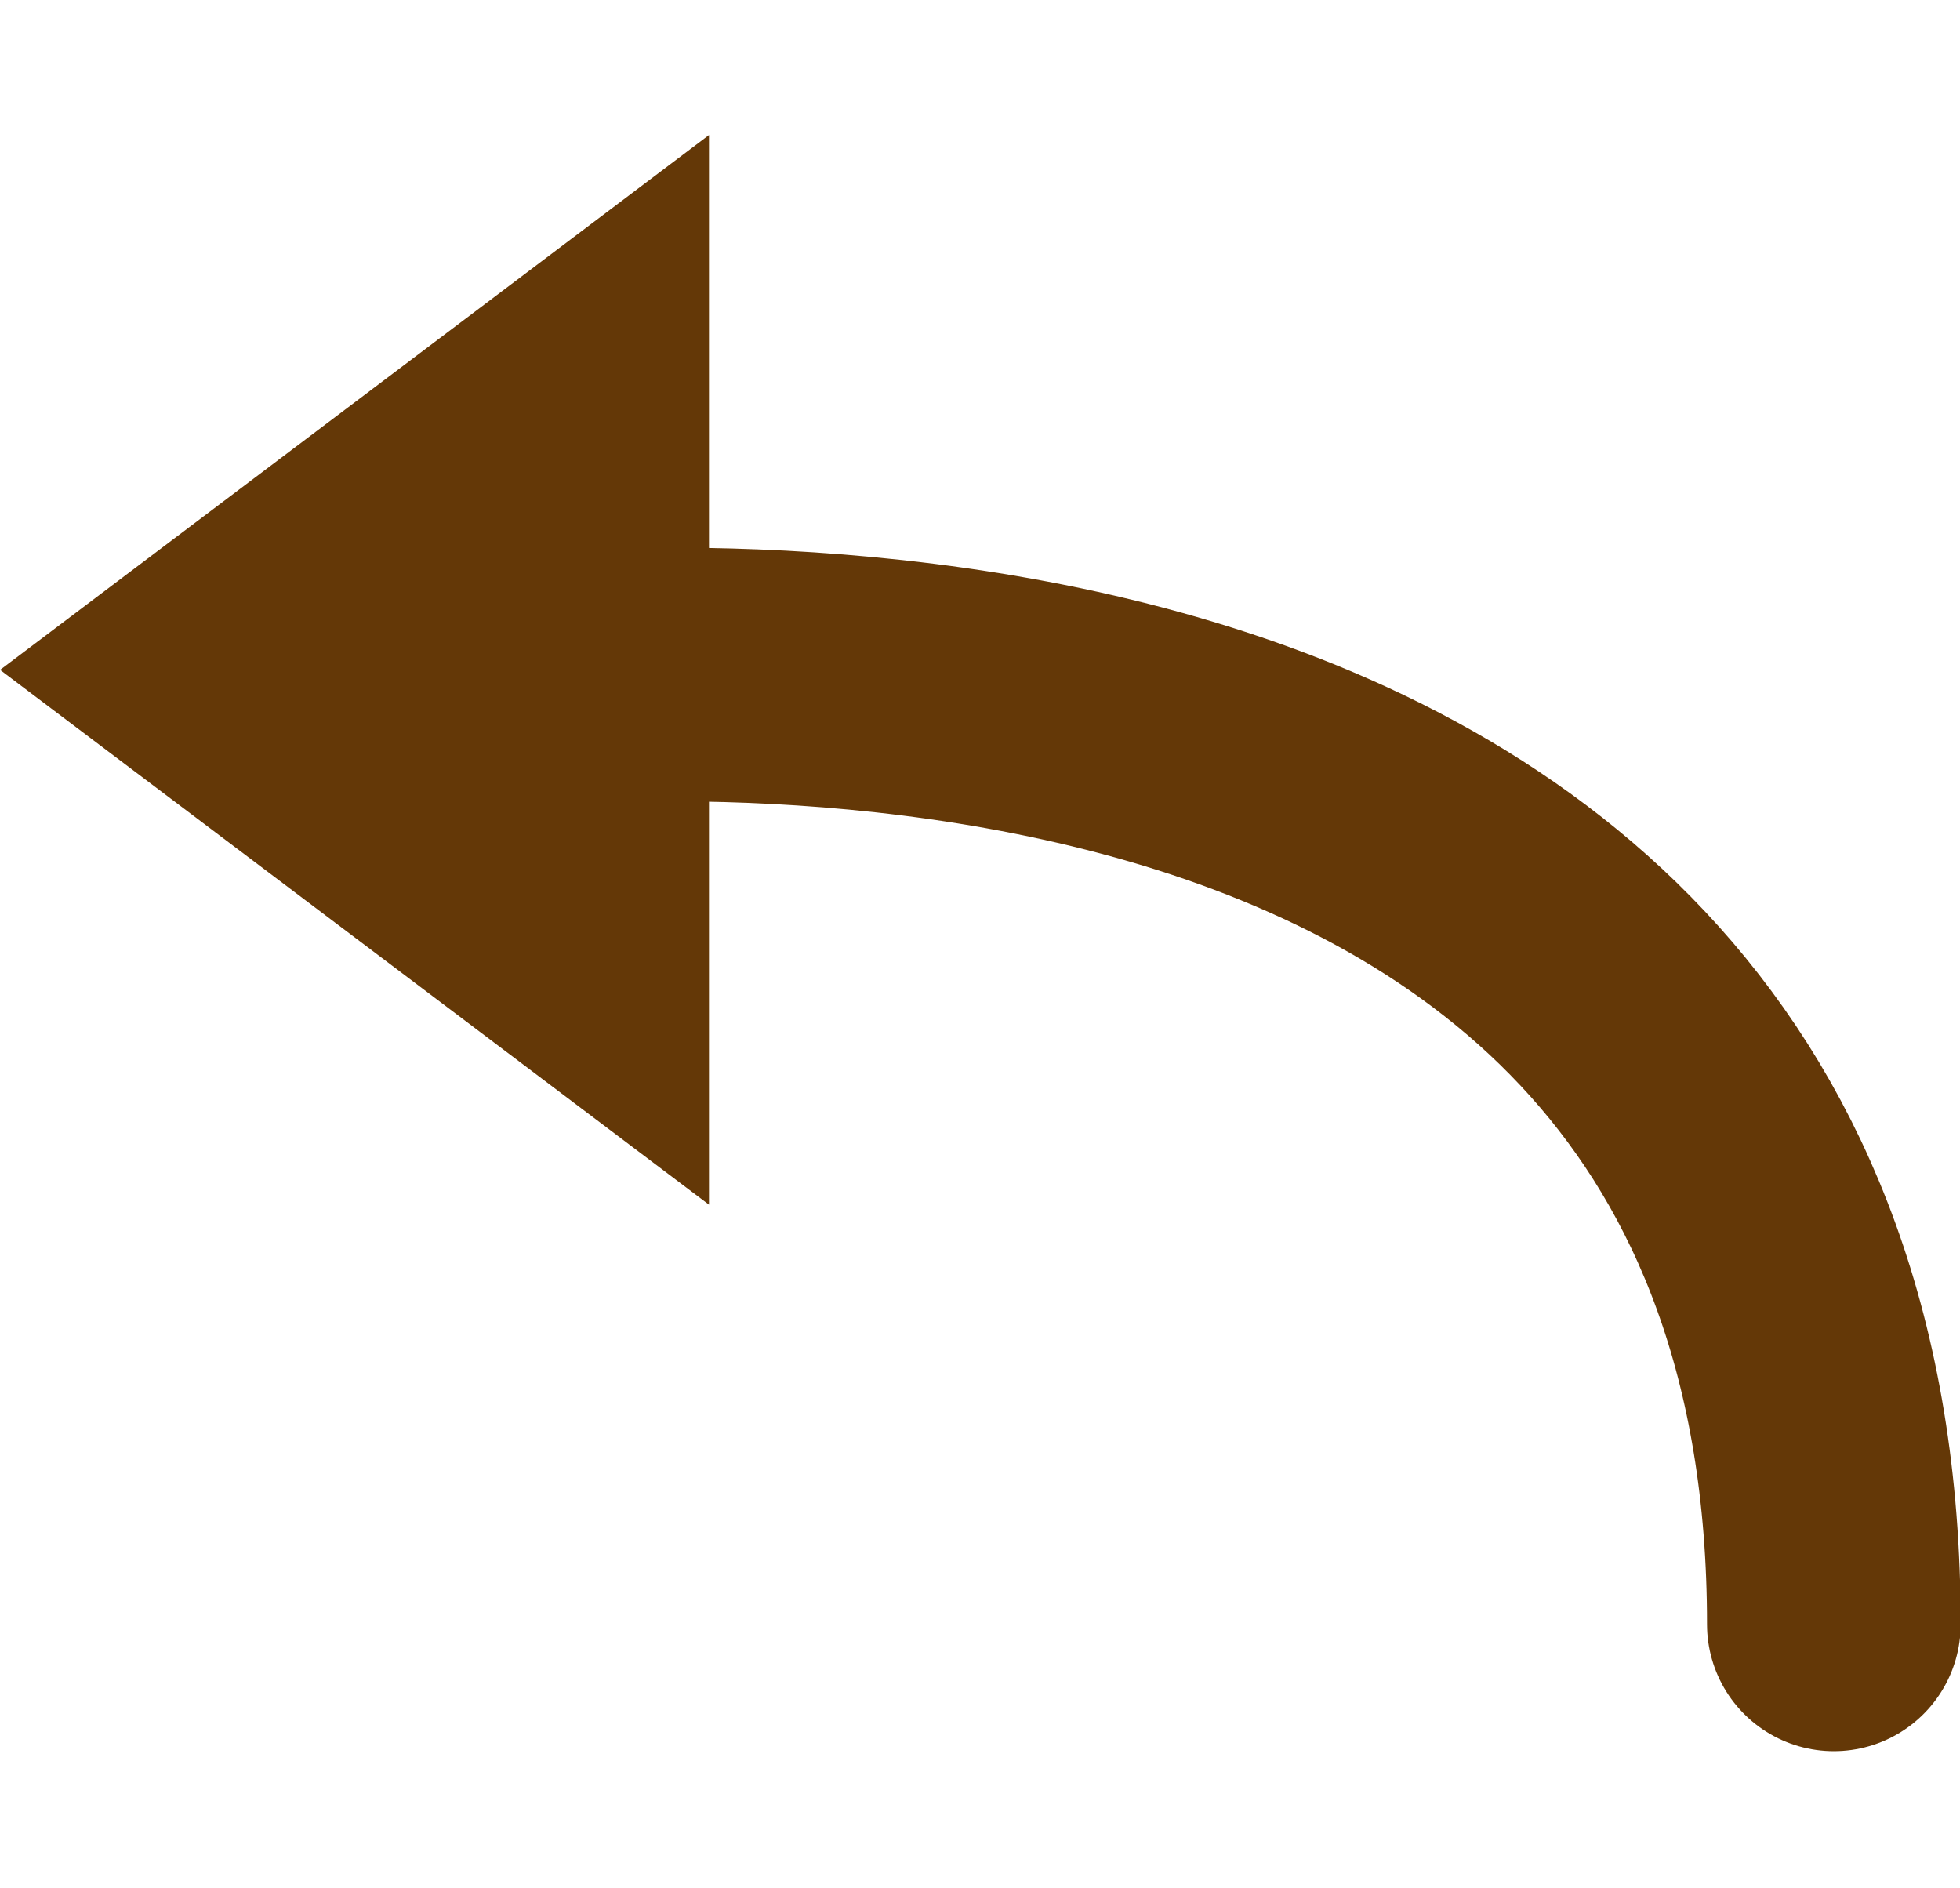 <?xml version="1.0" encoding="UTF-8" standalone="no"?>
<!-- Created with Inkscape (http://www.inkscape.org/) -->

<svg
   width="817.463"
   height="787.388"
   viewBox="0 0 216.287 208.33"
   version="1.1"
   id="svg1"
   inkscape:version="1.3.2 (091e20ef0f, 2023-11-25)"
   xml:space="preserve"
   inkscape:export-filename="add_spline.svg"
   inkscape:export-xdpi="96"
   inkscape:export-ydpi="96"
   sodipodi:docname="remove_spline.svg"
   xmlns:inkscape="http://www.inkscape.org/namespaces/inkscape"
   xmlns:sodipodi="http://sodipodi.sourceforge.net/DTD/sodipodi-0.dtd"
   xmlns="http://www.w3.org/2000/svg"
   xmlns:svg="http://www.w3.org/2000/svg"><sodipodi:namedview
     id="namedview1"
     pagecolor="#aa7a7a"
     bordercolor="#999999"
     borderopacity="1"
     inkscape:showpageshadow="2"
     inkscape:pageopacity="0"
     inkscape:pagecheckerboard="0"
     inkscape:deskcolor="#d1d1d1"
     inkscape:document-units="mm"><inkscape:page
       x="0"
       y="0"
       width="216.287"
       height="208.33"
       id="page1"
       margin="0"
       bleed="0" /></sodipodi:namedview><defs
     id="defs1" /><g
     id="g20"
     transform="matrix(0,-1.209,1.209,0,-31.983,429.762)"
     inkscape:export-filename="remove_spline.svg"
     inkscape:export-xdpi="96"
     inkscape:export-ydpi="96"
     style="display:inline;stroke:#643807;stroke-opacity:1"><path
       style="fill:none;fill-opacity:1;stroke:#643807;stroke-width:23.153;stroke-linecap:round;stroke-linejoin:round;stroke-miterlimit:3.4;stroke-dasharray:none;stroke-opacity:1;paint-order:stroke fill markers"
       d="m 207.219,193.838 c 100.75,0 85.922,-122.188 85.922,-122.188"
       id="path19"
       sodipodi:nodetypes="cc" /><path
       d="m 245.521,91.166 97.622,-1.3e-5 -48.813,-64.704 z"
       style="baseline-shift:baseline;display:inline;overflow:visible;fill:#643807;fill-opacity:1;fill-rule:evenodd;stroke:none;stroke-width:11.242;stroke-dasharray:none;stroke-opacity:1;enable-background:accumulate;stop-color:#000000"
       id="path15"
       sodipodi:nodetypes="cccc"
       inkscape:export-filename="add_spline.svg"
       inkscape:export-xdpi="96"
       inkscape:export-ydpi="96" /></g></svg>
